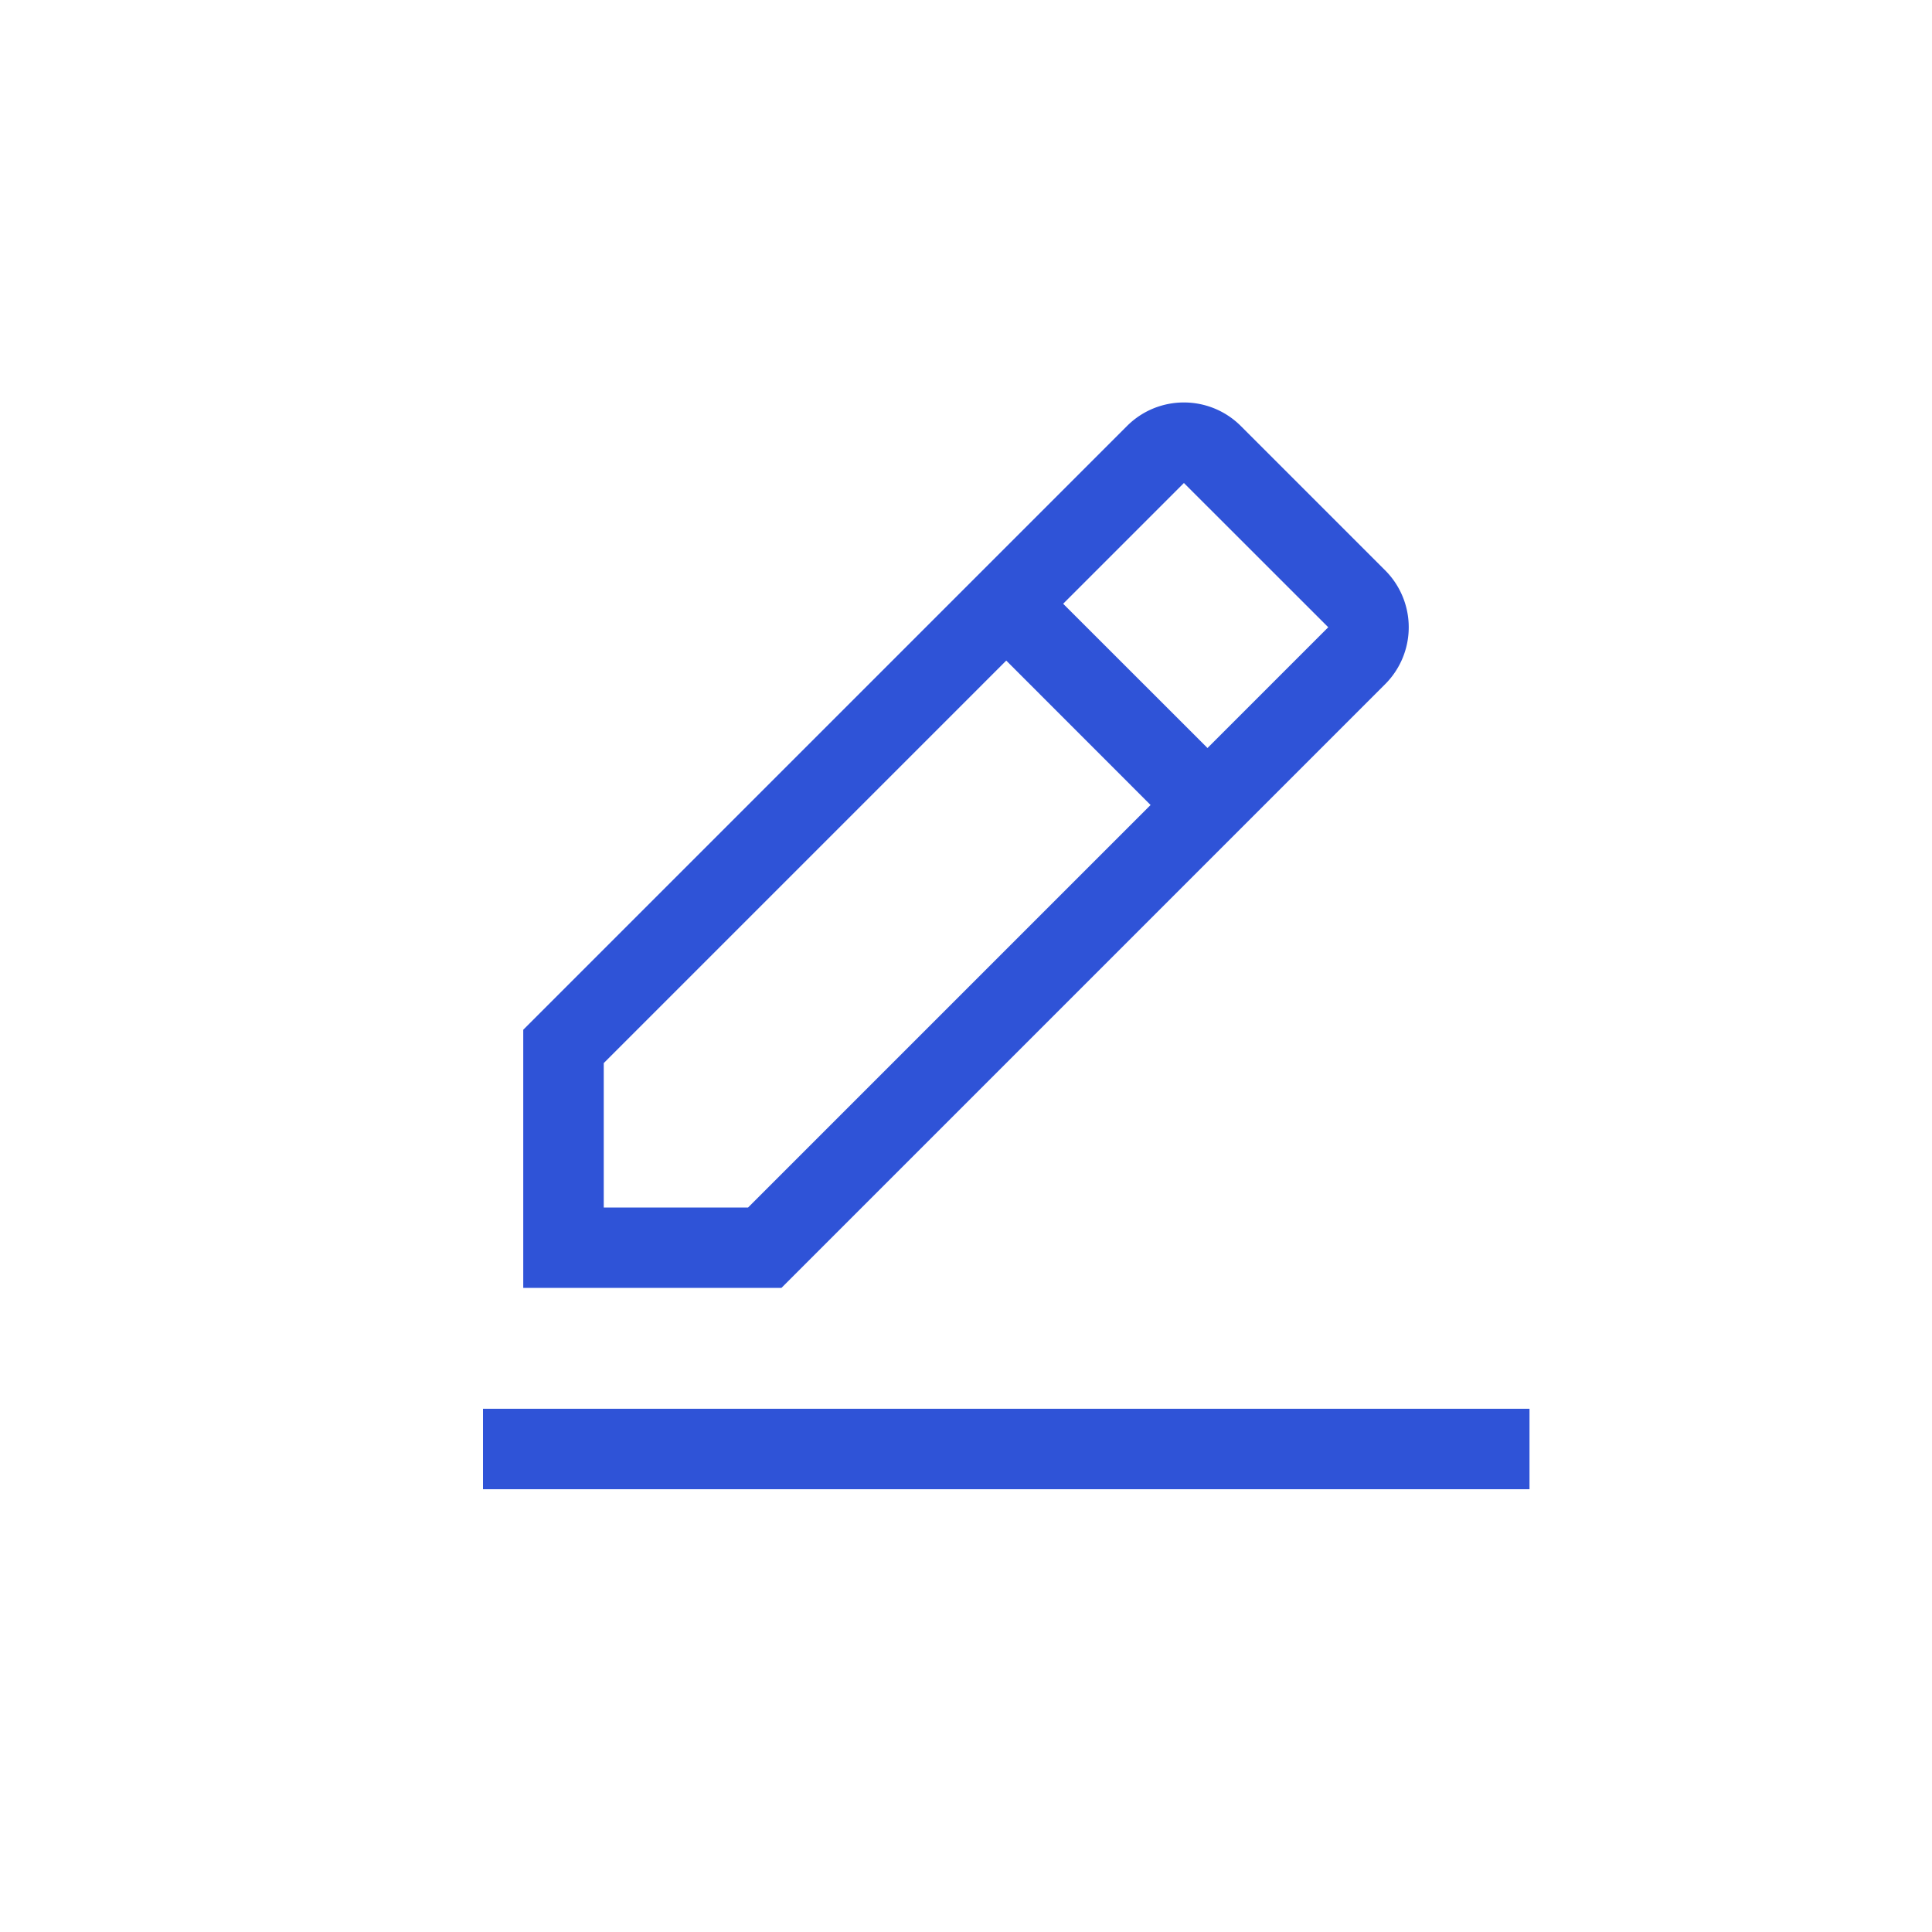 <svg xmlns="http://www.w3.org/2000/svg" width="24" height="24" fill="none" viewBox="0 0 24 24">
    <path fill="#2f53d7" fill-rule="evenodd" d="M17.207 7.085a1 1 0 0 1 0 1.414l-7.5 7.5H6.5v-3.207l7.5-7.5c.39-.39 1.023-.39 1.414 0l1.793 1.793zM19 17.5H6v1h13v-1zM14.707 6L16.5 7.792l-1.5 1.5L13.207 7.5l1.5-1.5zM7.5 13.206V15h1.793l5-5L12.5 8.206l-5 5z" clip-rule="evenodd"/>
</svg>